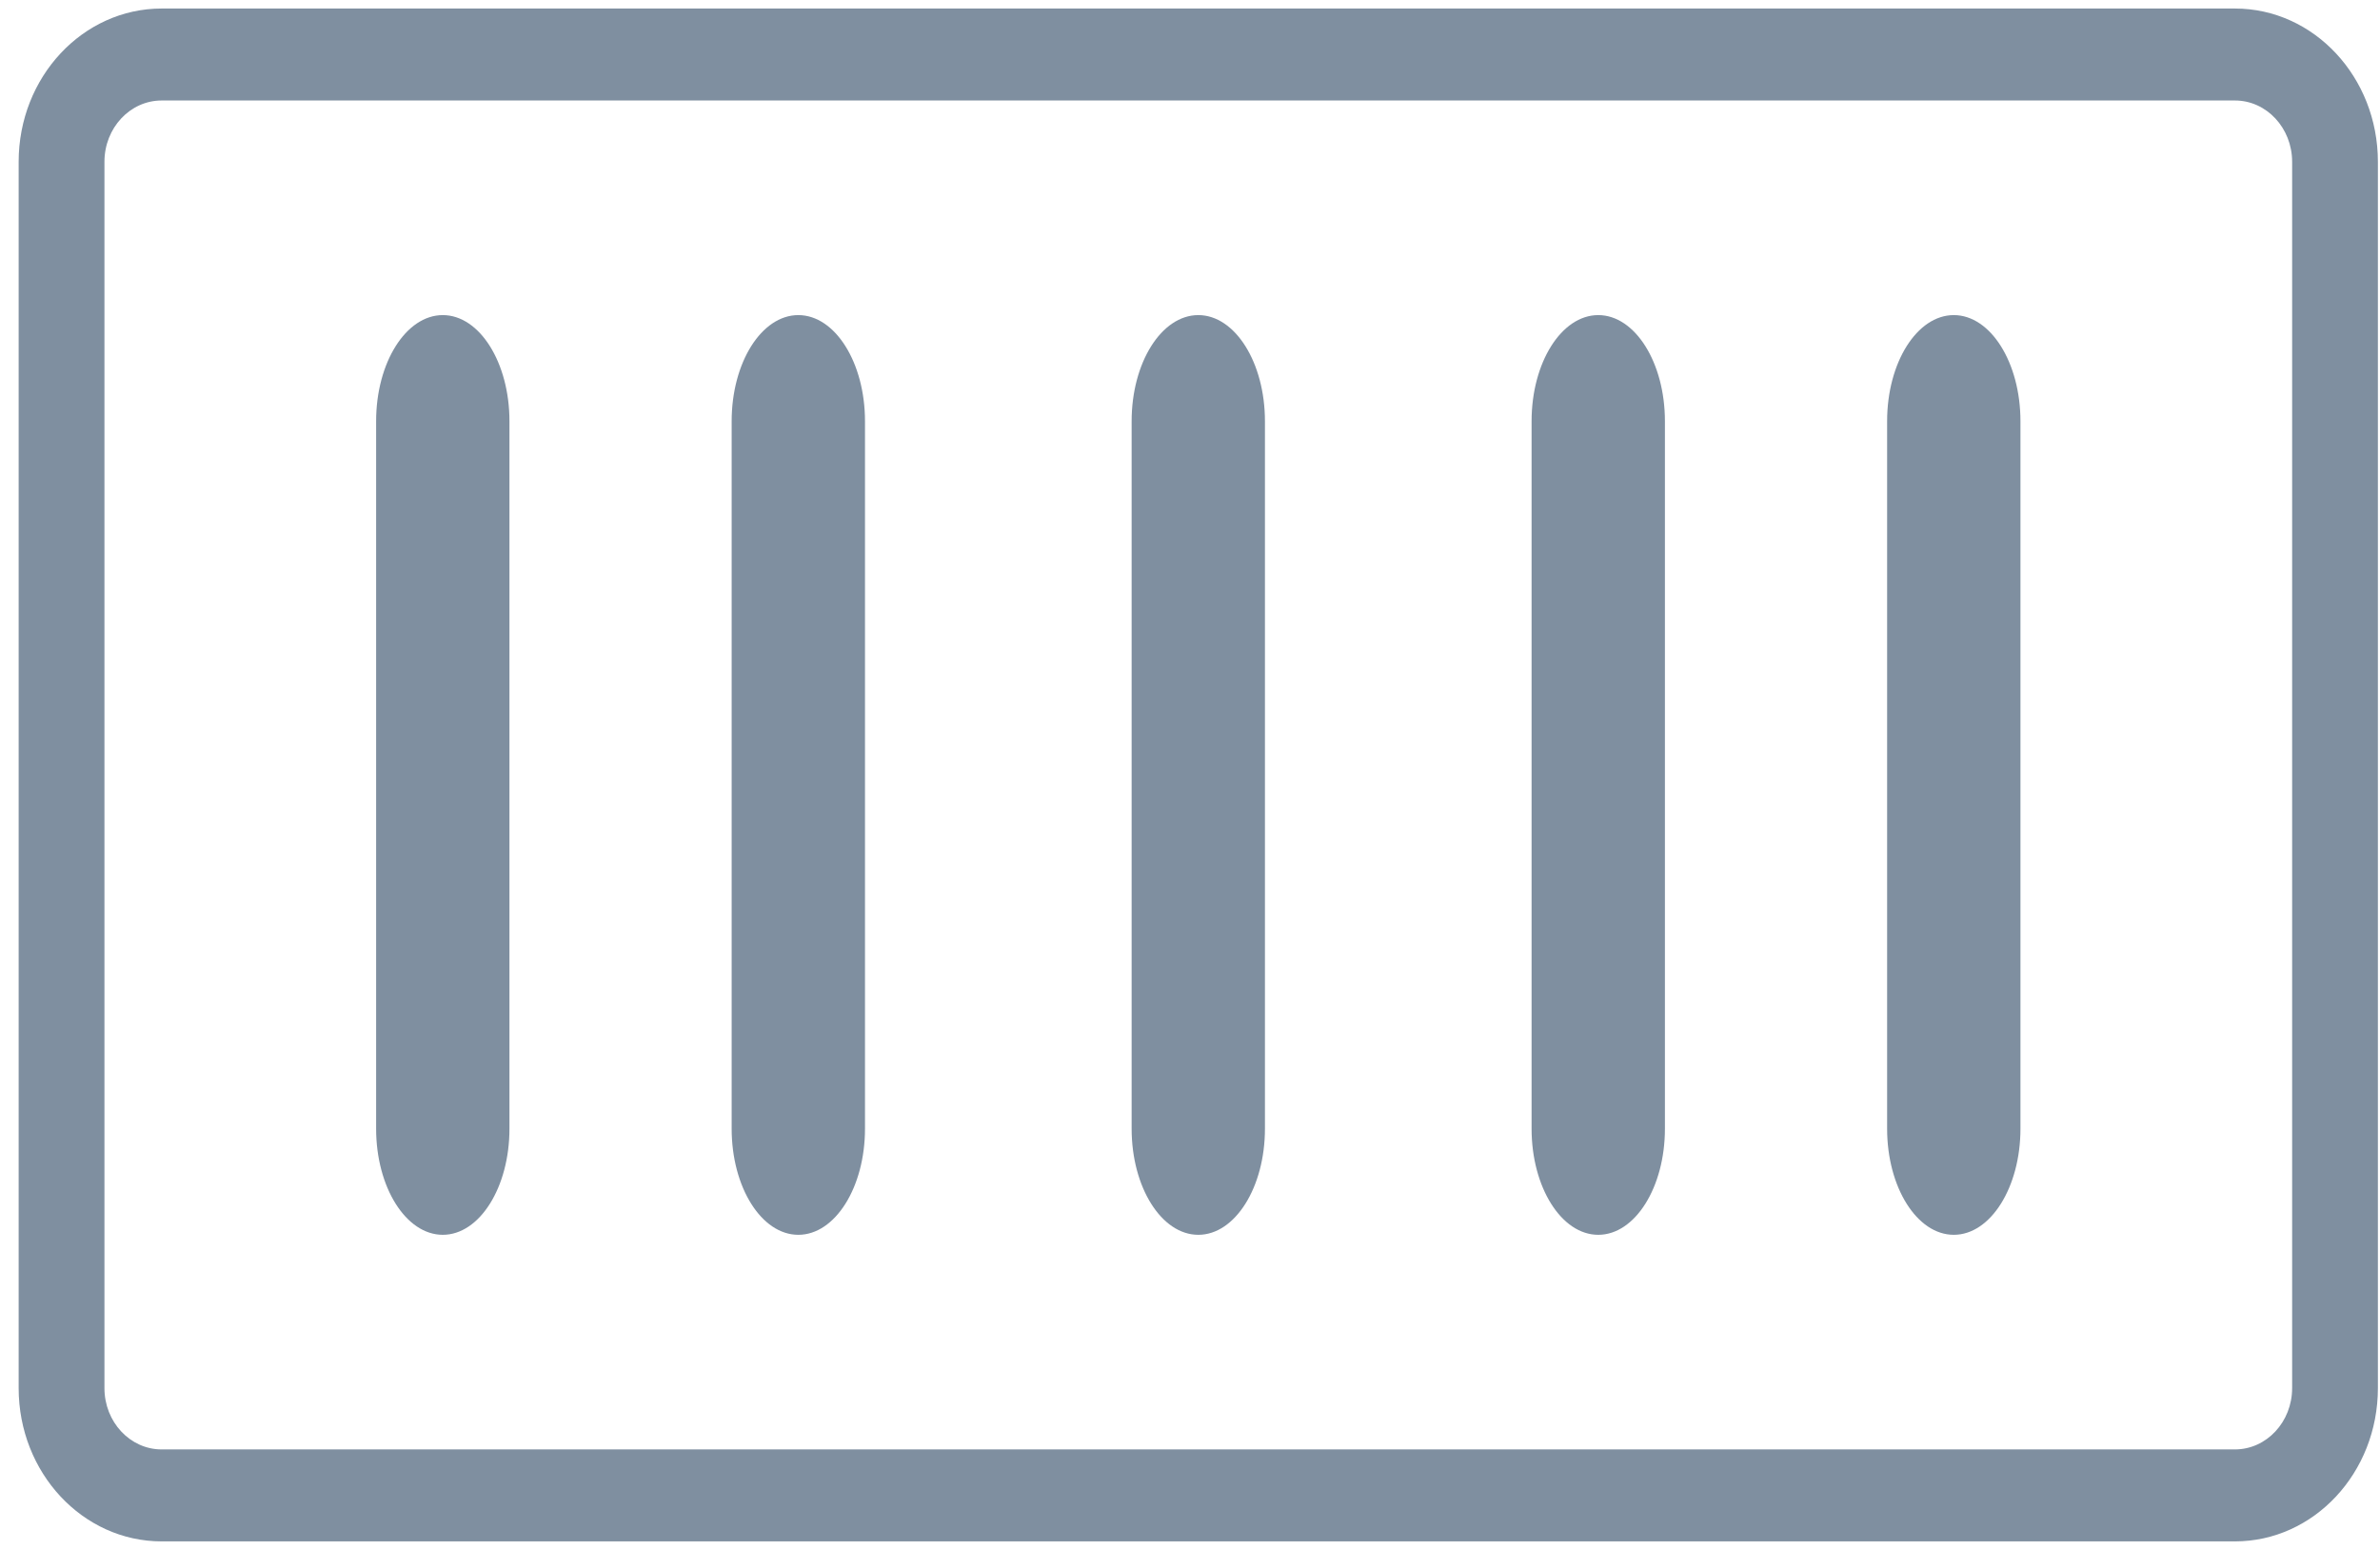 <svg width="86" height="56" viewBox="0 0 86 56" fill="none" xmlns="http://www.w3.org/2000/svg">
    <path fill-rule="evenodd" clip-rule="evenodd"
          d="M80.758 3.631H5.841C4.7 3.631 3.774 4.623 3.774 5.846V50.154C3.774 51.377 4.7 52.369 5.841 52.369H80.758C81.899 52.369 82.825 51.377 82.825 50.154V5.846C82.825 4.623 81.899 3.631 80.758 3.631ZM5.841 0.308C2.988 0.308 0.674 2.787 0.674 5.846V50.154C0.674 53.213 2.988 55.692 5.841 55.692H80.758C83.611 55.692 85.924 53.213 85.924 50.154V5.846C85.924 2.787 83.611 0.308 80.758 0.308H5.841Z"
          fill="#7F8FA0"/>
    <path fill-rule="evenodd" clip-rule="evenodd"
          d="M18.409 40.781C18.409 42.898 17.33 44.615 16 44.615C14.67 44.615 13.591 42.898 13.591 40.781V15.219C13.591 13.102 14.67 11.385 16 11.385C17.33 11.385 18.409 13.102 18.409 15.219V40.781ZM31.256 40.781C31.256 42.898 30.176 44.615 28.847 44.615C27.517 44.615 26.438 42.898 26.438 40.781V15.219C26.438 13.102 27.517 11.385 28.847 11.385C30.176 11.385 31.256 13.102 31.256 15.219V40.781ZM45.708 40.781C45.708 42.898 44.629 44.615 43.3 44.615C41.97 44.615 40.891 42.898 40.891 40.781V15.219C40.891 13.102 41.97 11.385 43.3 11.385C44.629 11.385 45.708 13.102 45.708 15.219V40.781ZM60.161 40.781C60.161 42.898 59.082 44.615 57.752 44.615C56.422 44.615 55.343 42.898 55.343 40.781V15.219C55.343 13.102 56.422 11.385 57.752 11.385C59.082 11.385 60.161 13.102 60.161 15.219V40.781ZM73.008 40.781C73.008 42.898 71.929 44.615 70.599 44.615C69.269 44.615 68.19 42.898 68.19 40.781V15.219C68.19 13.102 69.269 11.385 70.599 11.385C71.929 11.385 73.008 13.102 73.008 15.219V40.781Z"
          fill="#7F8FA0"/>
</svg>
